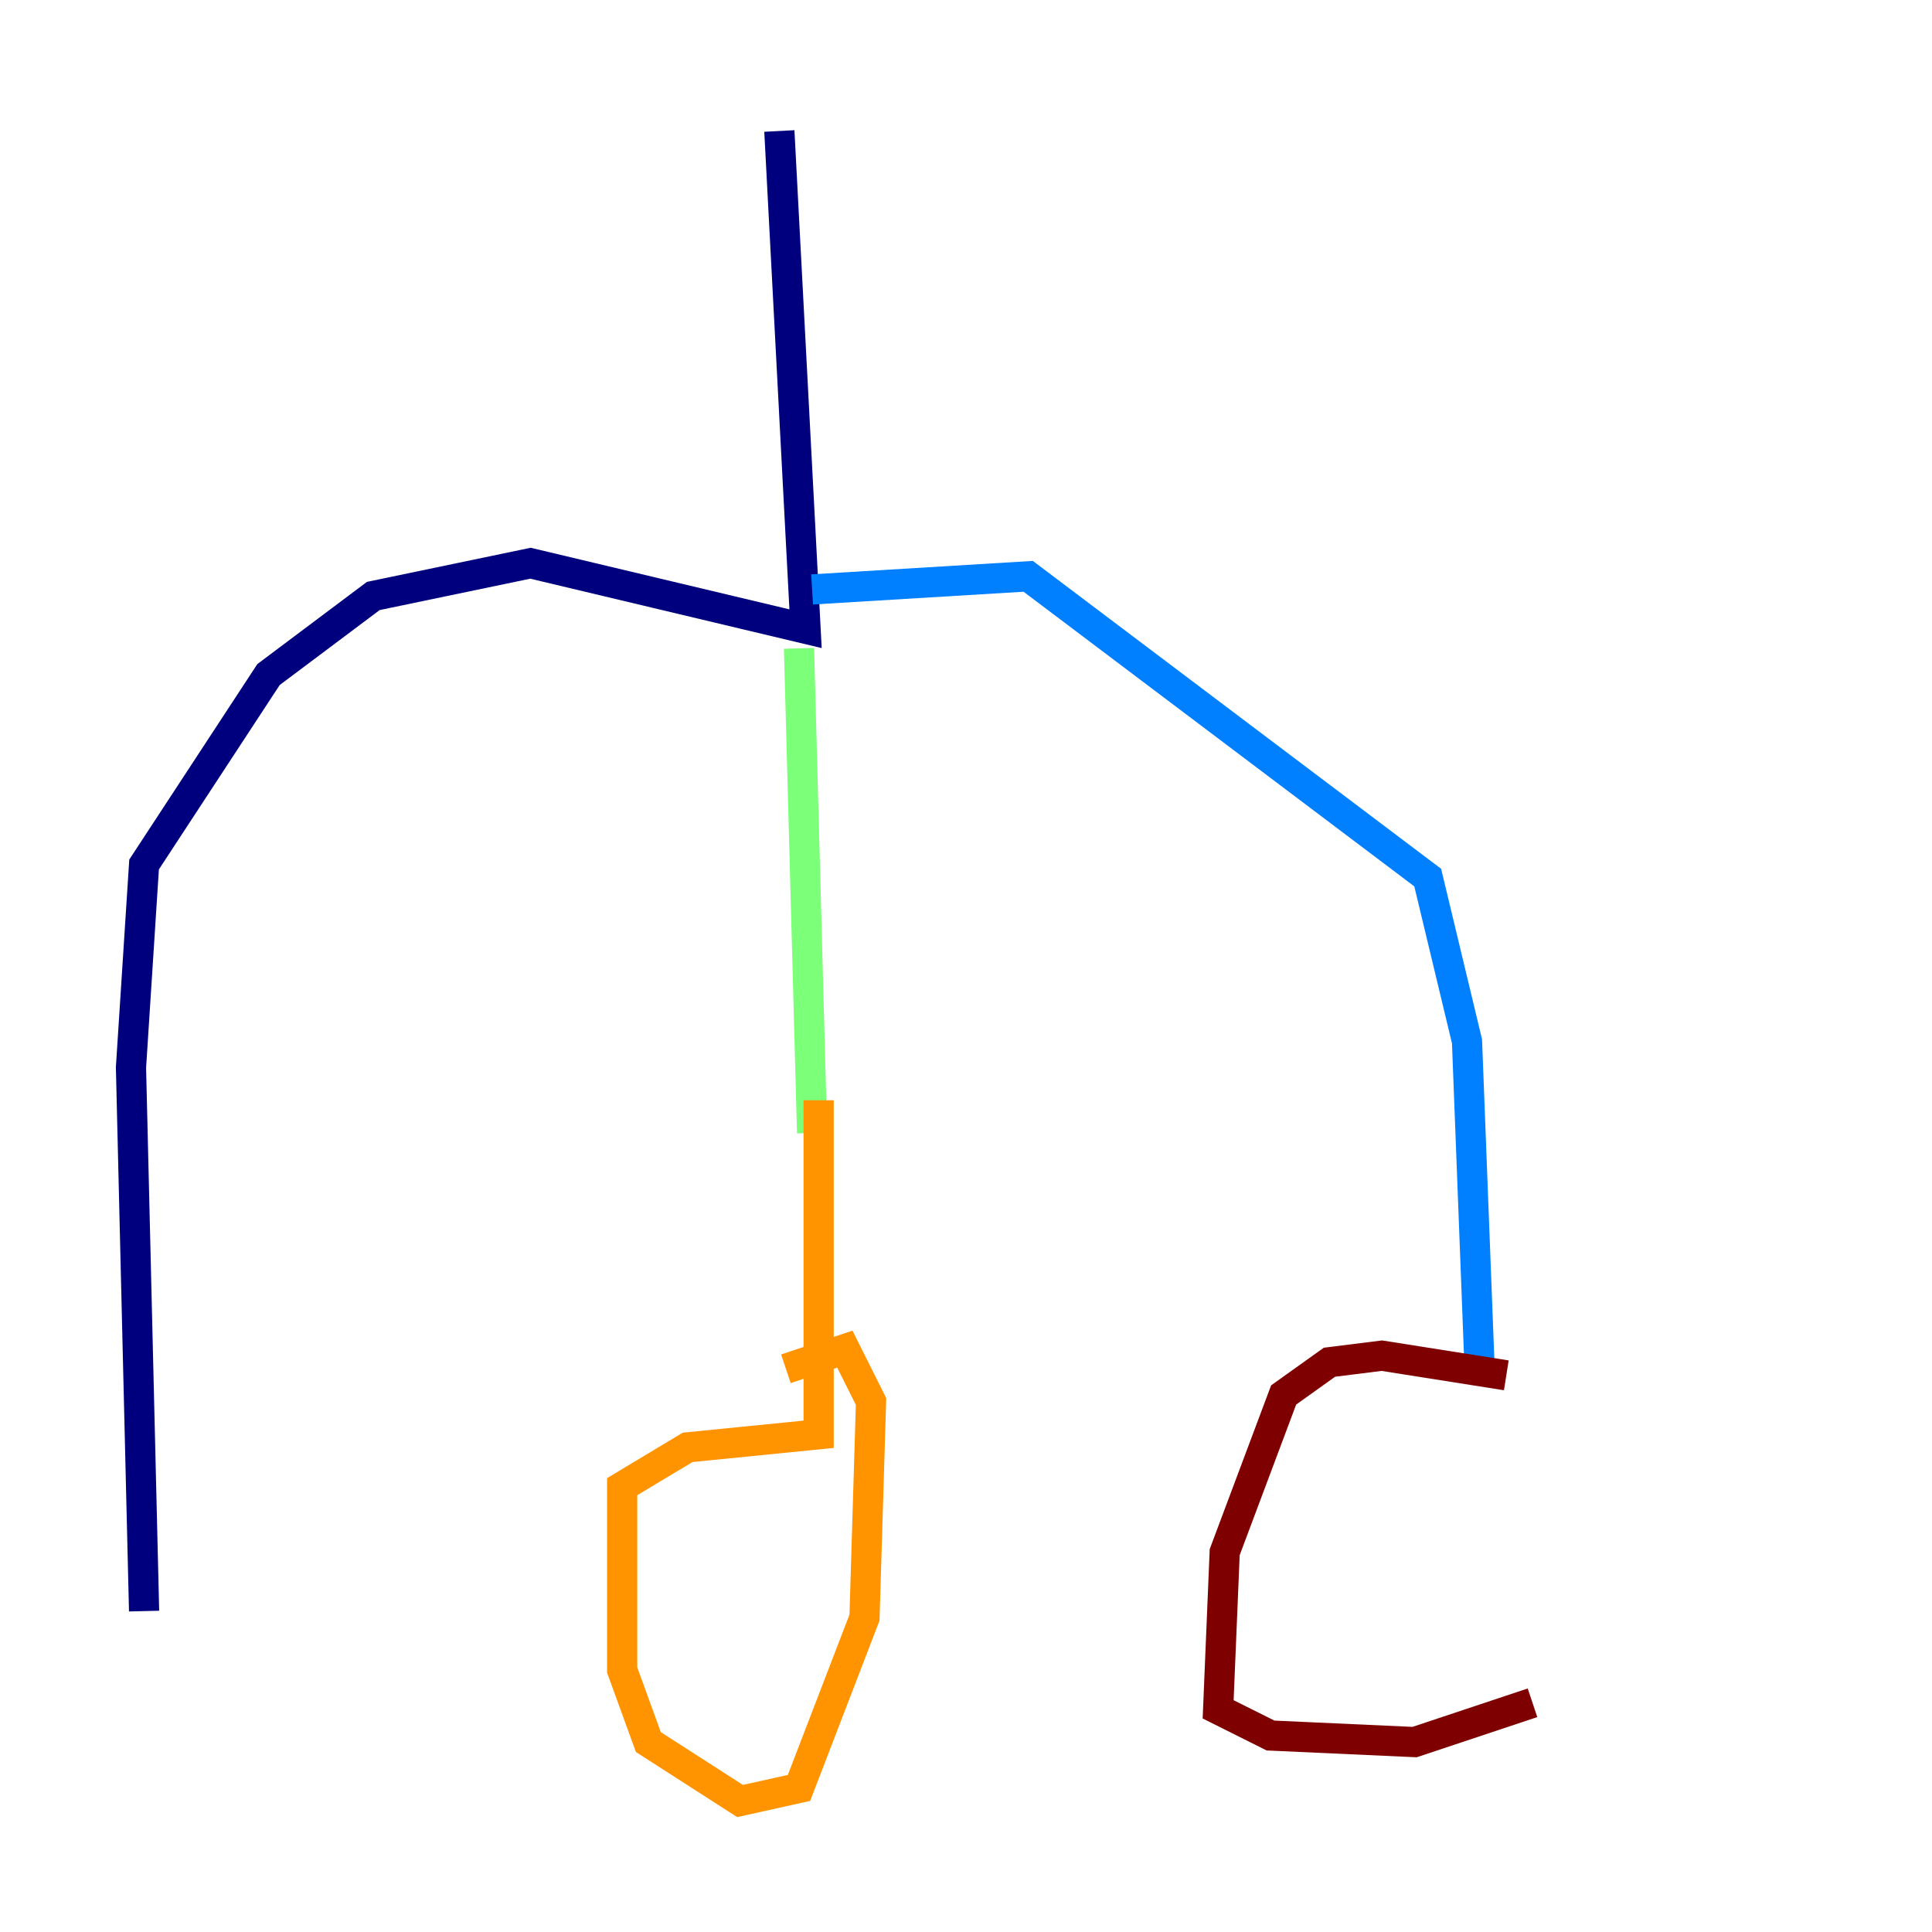 <?xml version="1.0" encoding="utf-8" ?>
<svg baseProfile="tiny" height="128" version="1.2" viewBox="0,0,128,128" width="128" xmlns="http://www.w3.org/2000/svg" xmlns:ev="http://www.w3.org/2001/xml-events" xmlns:xlink="http://www.w3.org/1999/xlink"><defs /><polyline fill="none" points="51.634,8.678 53.37,41.654 35.146,37.315 24.732,39.485 17.79,44.691 9.546,57.275 8.678,70.725 9.546,106.739" stroke="#00007f" stroke-width="2" /><polyline fill="none" points="53.803,39.051 68.122,38.183 94.59,58.142 97.193,68.99 98.061,91.552" stroke="#0080ff" stroke-width="2" /><polyline fill="none" points="52.936,42.956 53.803,75.064" stroke="#7cff79" stroke-width="2" /><polyline fill="none" points="54.237,72.895 54.237,95.024 45.559,95.891 41.22,98.495 41.22,110.644 42.956,115.417 49.031,119.322 52.936,118.454 57.275,107.173 57.709,92.854 55.973,89.383 52.068,90.685" stroke="#ff9400" stroke-width="2" /><polyline fill="none" points="99.797,91.119 91.552,89.817 88.081,90.251 85.044,92.42 81.139,102.834 80.705,113.248 84.176,114.983 93.722,115.417 101.532,112.814" stroke="#7f0000" stroke-width="2" /></svg>